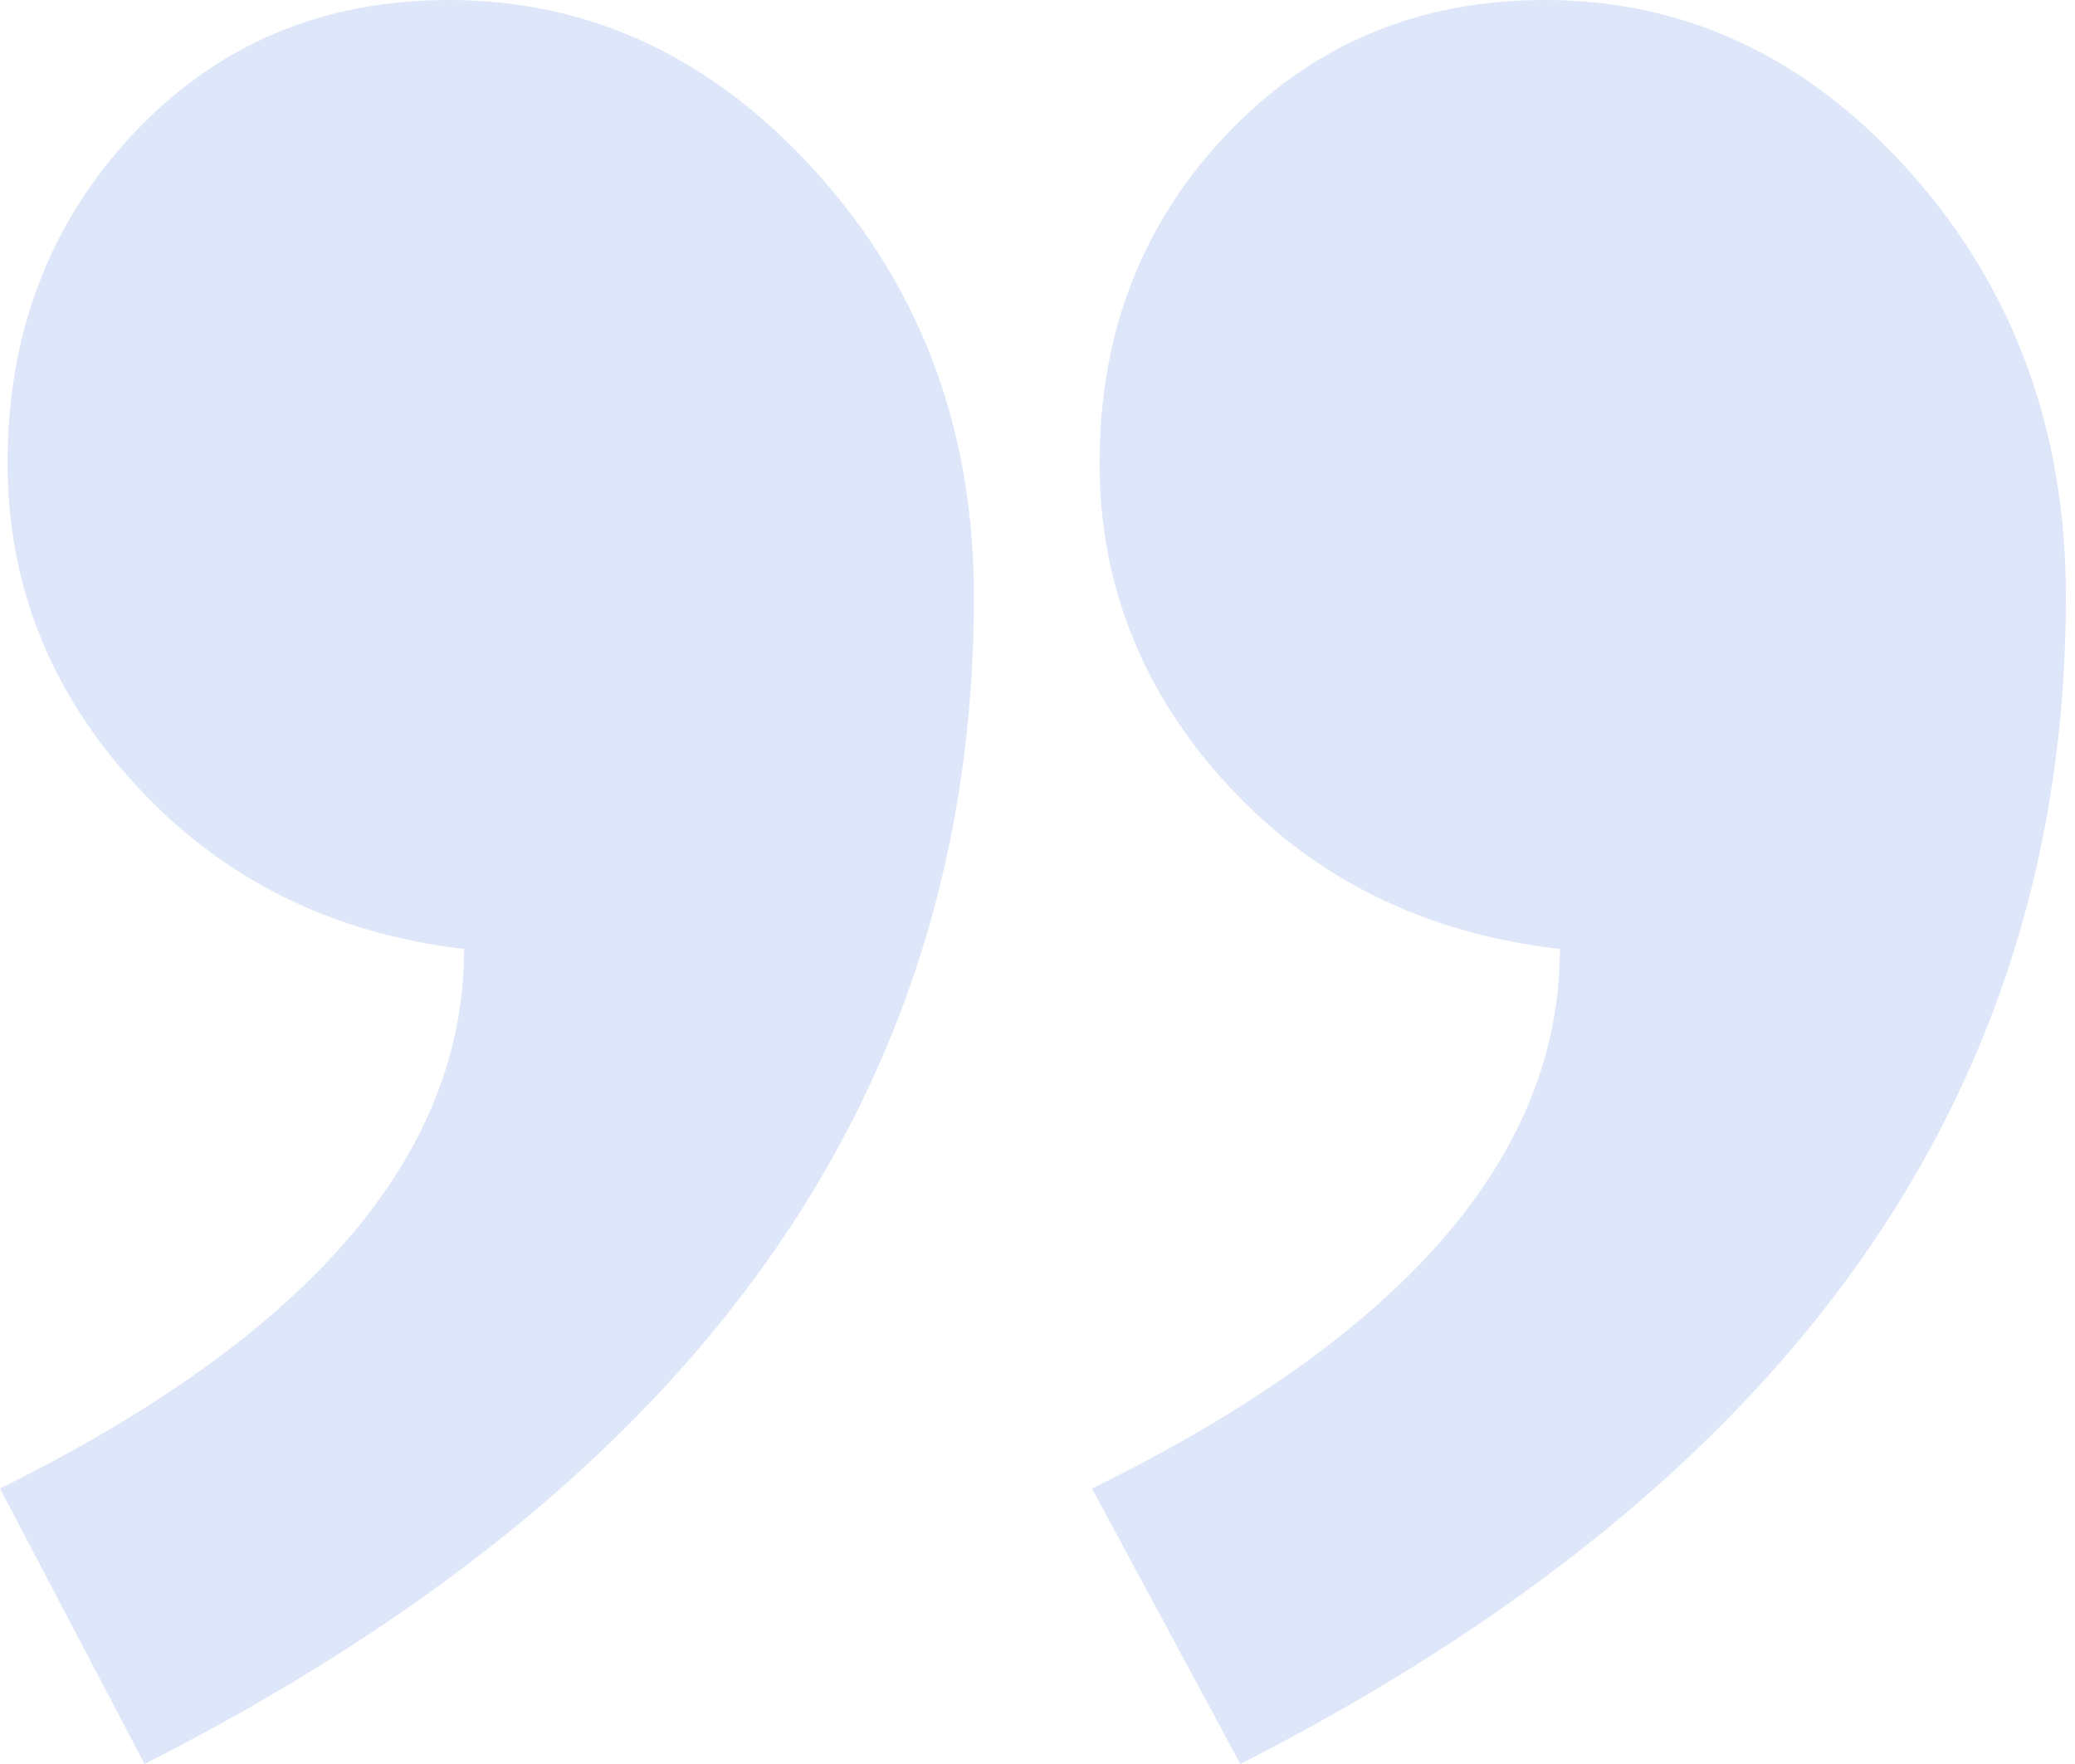 <svg width="80" height="68" viewBox="0 0 80 68" fill="none" xmlns="http://www.w3.org/2000/svg">
<path fill-rule="evenodd" clip-rule="evenodd" d="M-0 57.38C11.929 51.479 17.894 44.547 17.894 36.581C12.809 35.991 8.605 33.902 5.28 30.312C1.955 26.723 0.293 22.568 0.293 17.848C0.293 12.833 1.907 8.604 5.133 5.163C8.36 1.721 12.418 0 17.308 0C22.783 0 27.526 2.237 31.535 6.712C35.544 11.186 37.549 16.619 37.549 23.011C37.549 42.187 26.89 57.183 5.573 68L-0 57.38ZM42.1 57.38C54.127 51.479 60.141 44.547 60.141 36.581C54.959 35.991 50.705 33.902 47.38 30.312C44.056 26.723 42.393 22.568 42.393 17.848C42.393 12.833 44.031 8.604 47.307 5.163C50.583 1.721 54.665 0 59.554 0C65.03 0 69.748 2.237 73.709 6.712C77.669 11.186 79.649 16.619 79.649 23.011C79.649 42.187 69.04 57.183 47.82 68L42.1 57.38Z" fill="#5987E1" fill-opacity="0.2"/>
</svg>
